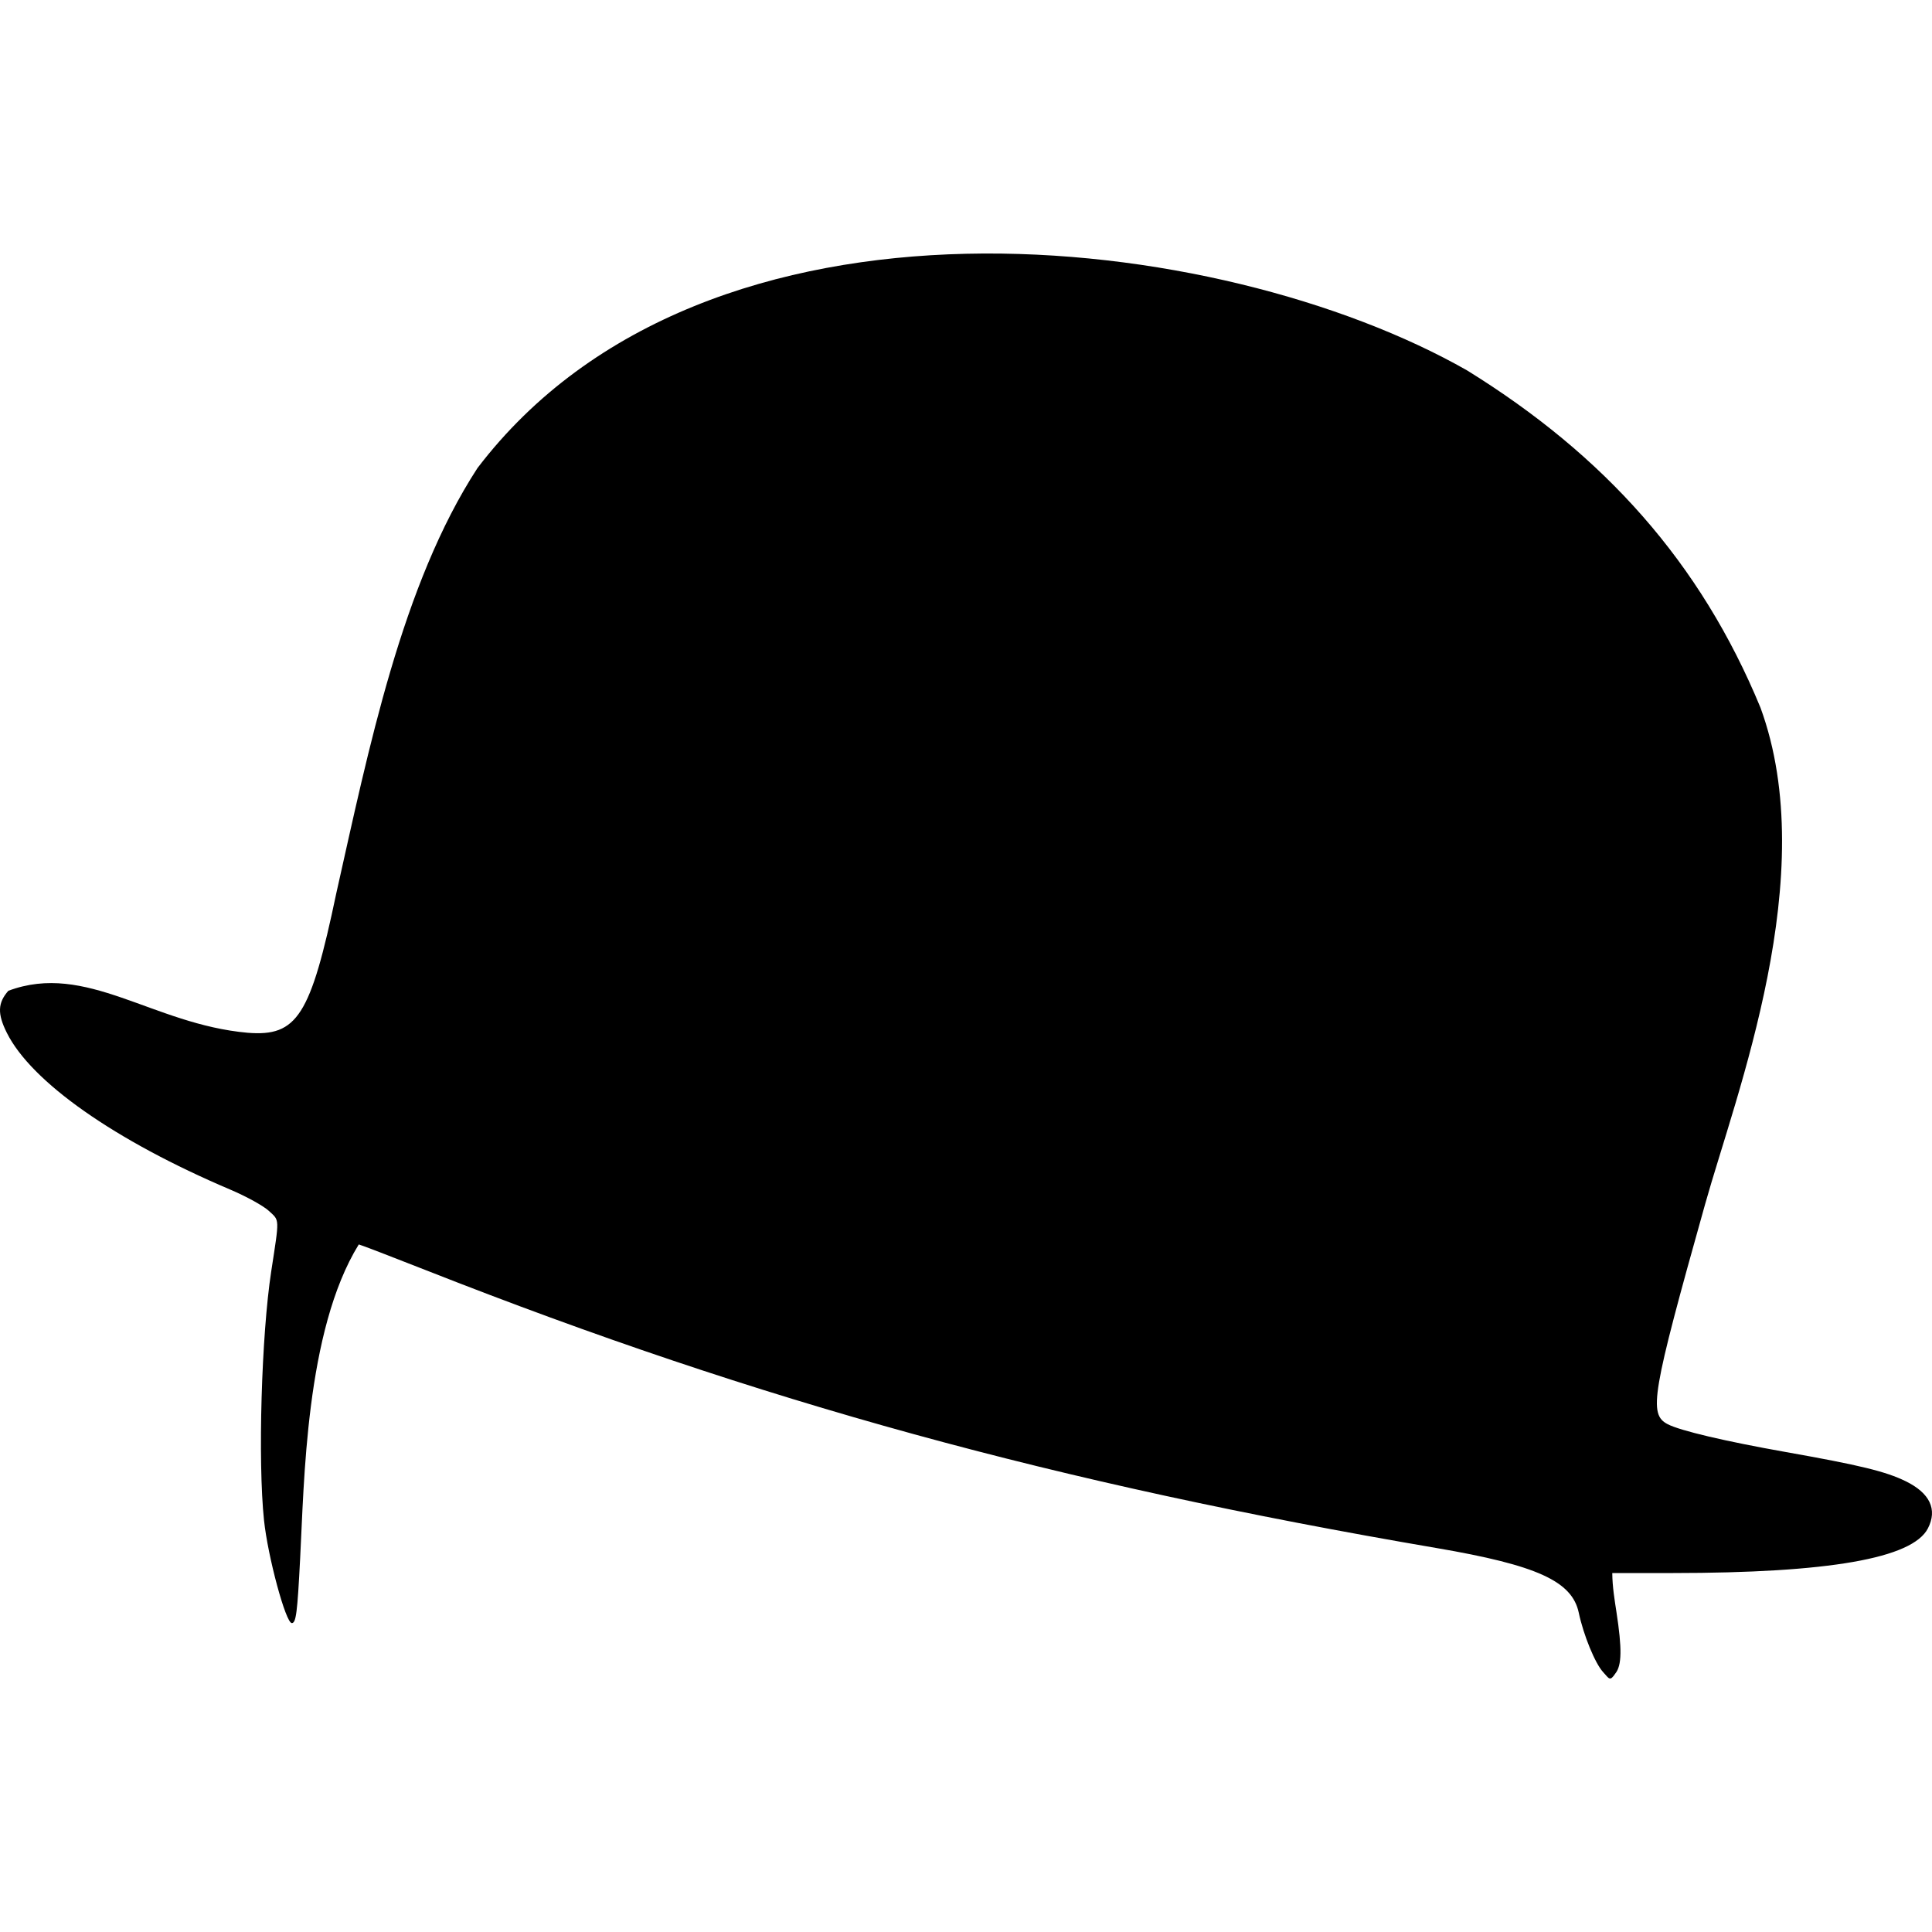 <?xml version="1.0" encoding="UTF-8" standalone="no"?>
<!-- Created with Inkscape (http://www.inkscape.org/) -->

<svg
   width="100mm"
   height="100mm"
   viewBox="0 0 100 100"
   version="1.1"
   id="svg5"
   inkscape:version="1.1.1 (3bf5ae0d25, 2021-09-20)"
   sodipodi:docname="logo.svg"
   inkscape:export-filename="D:\dvlpt\Github\vagabondage\src\img\logo.png"
   inkscape:export-xdpi="35.23"
   inkscape:export-ydpi="35.23"
   xmlns:inkscape="http://www.inkscape.org/namespaces/inkscape"
   xmlns:sodipodi="http://sodipodi.sourceforge.net/DTD/sodipodi-0.dtd"
   xmlns="http://www.w3.org/2000/svg"
   xmlns:svg="http://www.w3.org/2000/svg">
  <sodipodi:namedview
     id="namedview7"
     pagecolor="#ffffff"
     bordercolor="#cccccc"
     borderopacity="1"
     inkscape:pageshadow="0"
     inkscape:pageopacity="1"
     inkscape:pagecheckerboard="0"
     inkscape:document-units="mm"
     showgrid="false"
     inkscape:zoom="1.0028457"
     inkscape:cx="-54.345349"
     inkscape:cy="386.40042"
     inkscape:window-width="2880"
     inkscape:window-height="1721"
     inkscape:window-x="1909"
     inkscape:window-y="3"
     inkscape:window-maximized="1"
     inkscape:current-layer="layer1" />
  <defs
     id="defs2" />
  <g
     inkscape:label="Calque 1"
     inkscape:groupmode="layer"
     id="layer1">
    <path
       style="fill:#000000;stroke-width:0.144"
       d="m 82.974,86.544 c -0.411,-0.444 -1.013,-1.912 -1.257,-3.068 -0.345,-1.634 -2.161,-2.461 -7.358,-3.349 -19.766,-3.376 -34.974,-7.556 -52.281,-14.369 -1.82,-0.717 -3.399,-1.323 -3.508,-1.346 -2.763,4.47 -2.827,12.382 -3.034,16.239 -0.145,2.837 -0.212,3.359 -0.433,3.359 -0.312,0 -1.24,-3.435 -1.438,-5.324 -0.322,-3.062 -0.133,-9.578 0.373,-12.879 0.432,-2.815 0.44,-2.608 -0.121,-3.131 C 13.642,62.419 12.748,61.925 11.92,61.574 5.94,59.034 1.622,56.003 0.351,53.453 c -0.491,-0.985 -0.47,-1.542 0.081,-2.17 C 4.477,49.77 7.888,53.018 12.818,53.456 c 2.569,0.207 3.257,-0.875 4.588,-7.218 1.678,-7.462 3.389,-15.986 7.306,-22.008 11.867,-15.576 38.475,-12.325 51.229,-5.055 7.111,4.401 12.077,9.935 15.18,17.45 3.175,8.658 -1.258,19.971 -2.869,25.719 -2.763,9.84 -2.935,10.854 -1.929,11.374 0.65,0.336 2.959,0.88 6.117,1.44 3.828,0.679 5.16,1.003 6.192,1.507 1.261,0.615 1.662,1.465 1.155,2.446 -0.801,1.55 -5.134,2.307 -13.206,2.309 l -3.13,5.1e-4 c 0.005,0.711 0.126,1.427 0.216,2.015 0.293,1.9 0.278,2.769 -0.053,3.178 -0.292,0.439 -0.321,0.275 -0.64,-0.069 z"
       id="path854"
       sodipodi:nodetypes="cscsccsssssscccccccsssssccccc"
       inkscape:export-filename="./logo.png"
       inkscape:export-xdpi="35.23"
       inkscape:export-ydpi="35.23" />
  </g>
</svg>
